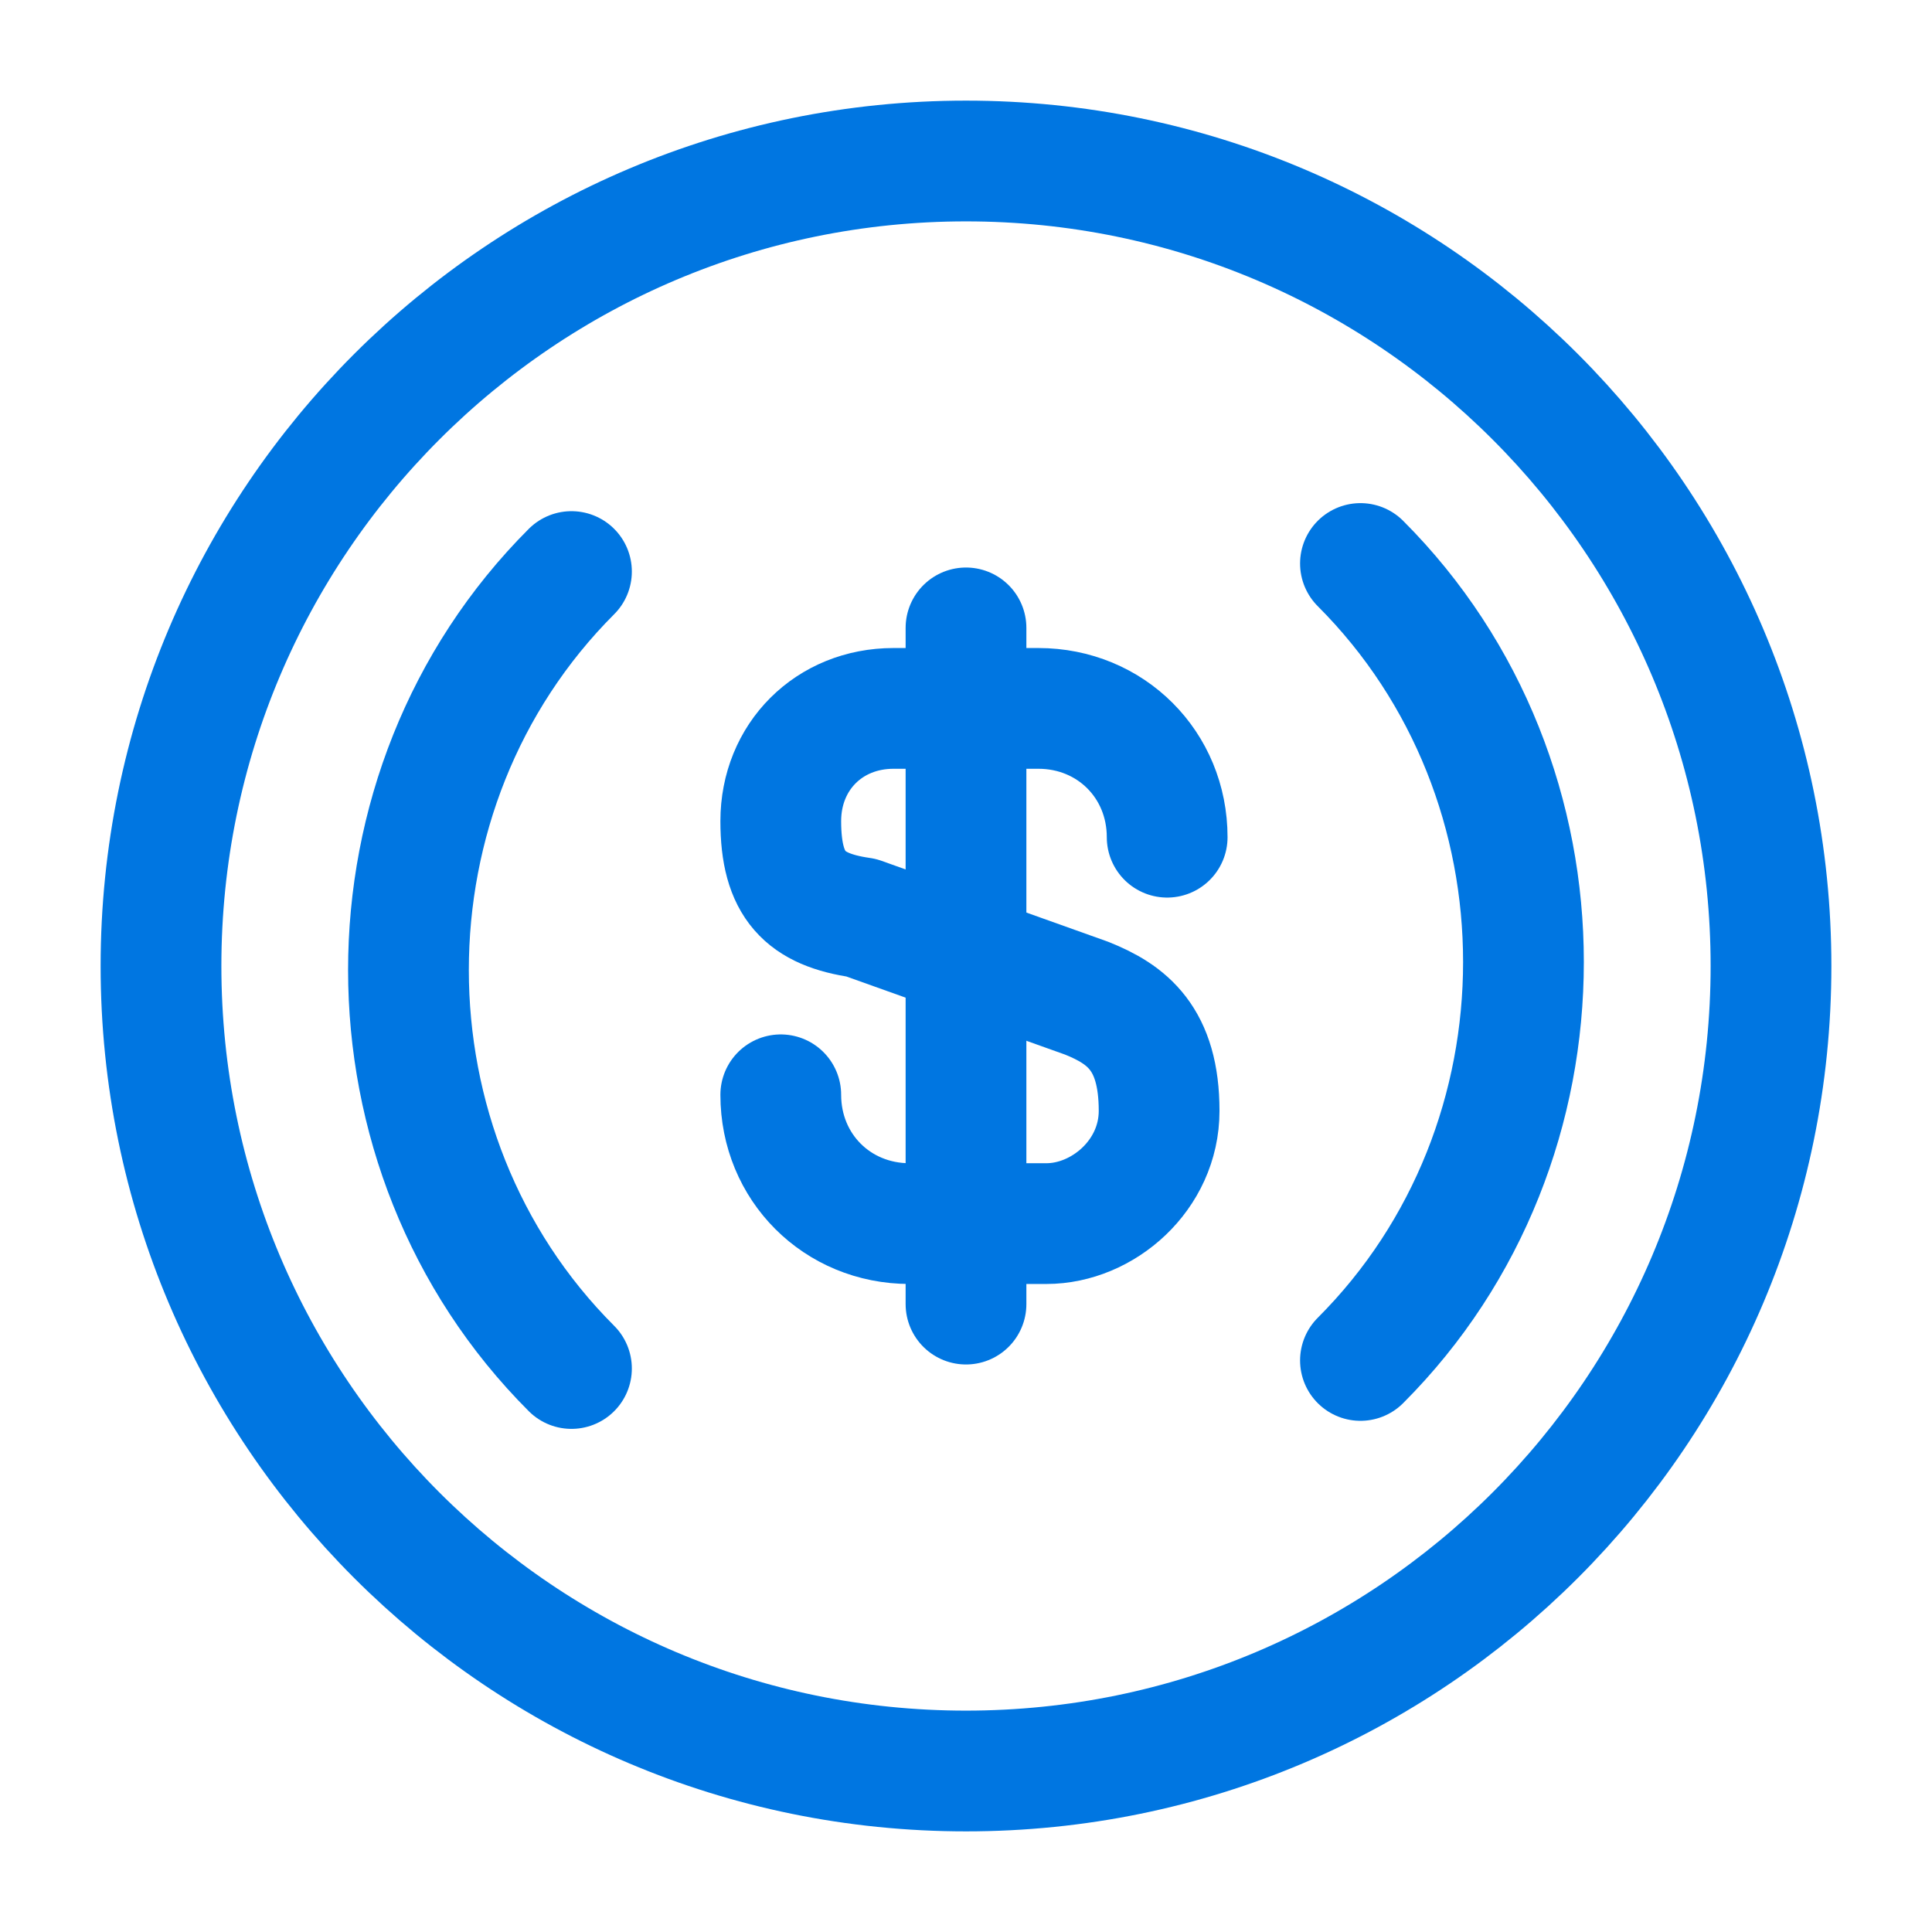 <svg width="24" height="24" viewBox="0 0 24 24" fill="none" xmlns="http://www.w3.org/2000/svg">
<path d="M16.9 16.9C19.6 14.2 19.6 9.7 16.9 7" stroke="#0076E1" stroke-width="1.5" stroke-miterlimit="10" stroke-linecap="round" stroke-linejoin="round"/>
<path d="M7.099 7.1C4.399 9.8 4.399 14.3 7.099 17" stroke="#0076E1" stroke-width="1.5" stroke-miterlimit="10" stroke-linecap="round" stroke-linejoin="round"/>
<path d="M9.699 13.6C9.699 14.5 10.399 15.2 11.299 15.2H12.999C13.699 15.2 14.399 14.6 14.399 13.8C14.399 12.9 13.999 12.6 13.499 12.4L10.699 11.4C9.999 11.3 9.699 11 9.699 10.2C9.699 9.4 10.299 8.8 11.099 8.8H12.899C13.799 8.8 14.499 9.5 14.499 10.4" stroke="#0076E1" stroke-width="1.5" stroke-linecap="round" stroke-linejoin="round"/>
<path d="M12 7.8V16.2" stroke="#0076E1" stroke-width="1.5" stroke-linecap="round" stroke-linejoin="round"/>
<path d="M12 22C17.523 22 22 17.523 22 12C22 6.477 17.523 2 12 2C6.477 2 2 6.477 2 12C2 17.523 6.477 22 12 22Z" stroke="#0076E1" stroke-width="1.5" stroke-miterlimit="10" stroke-linecap="round" stroke-linejoin="round"/>
</svg>
